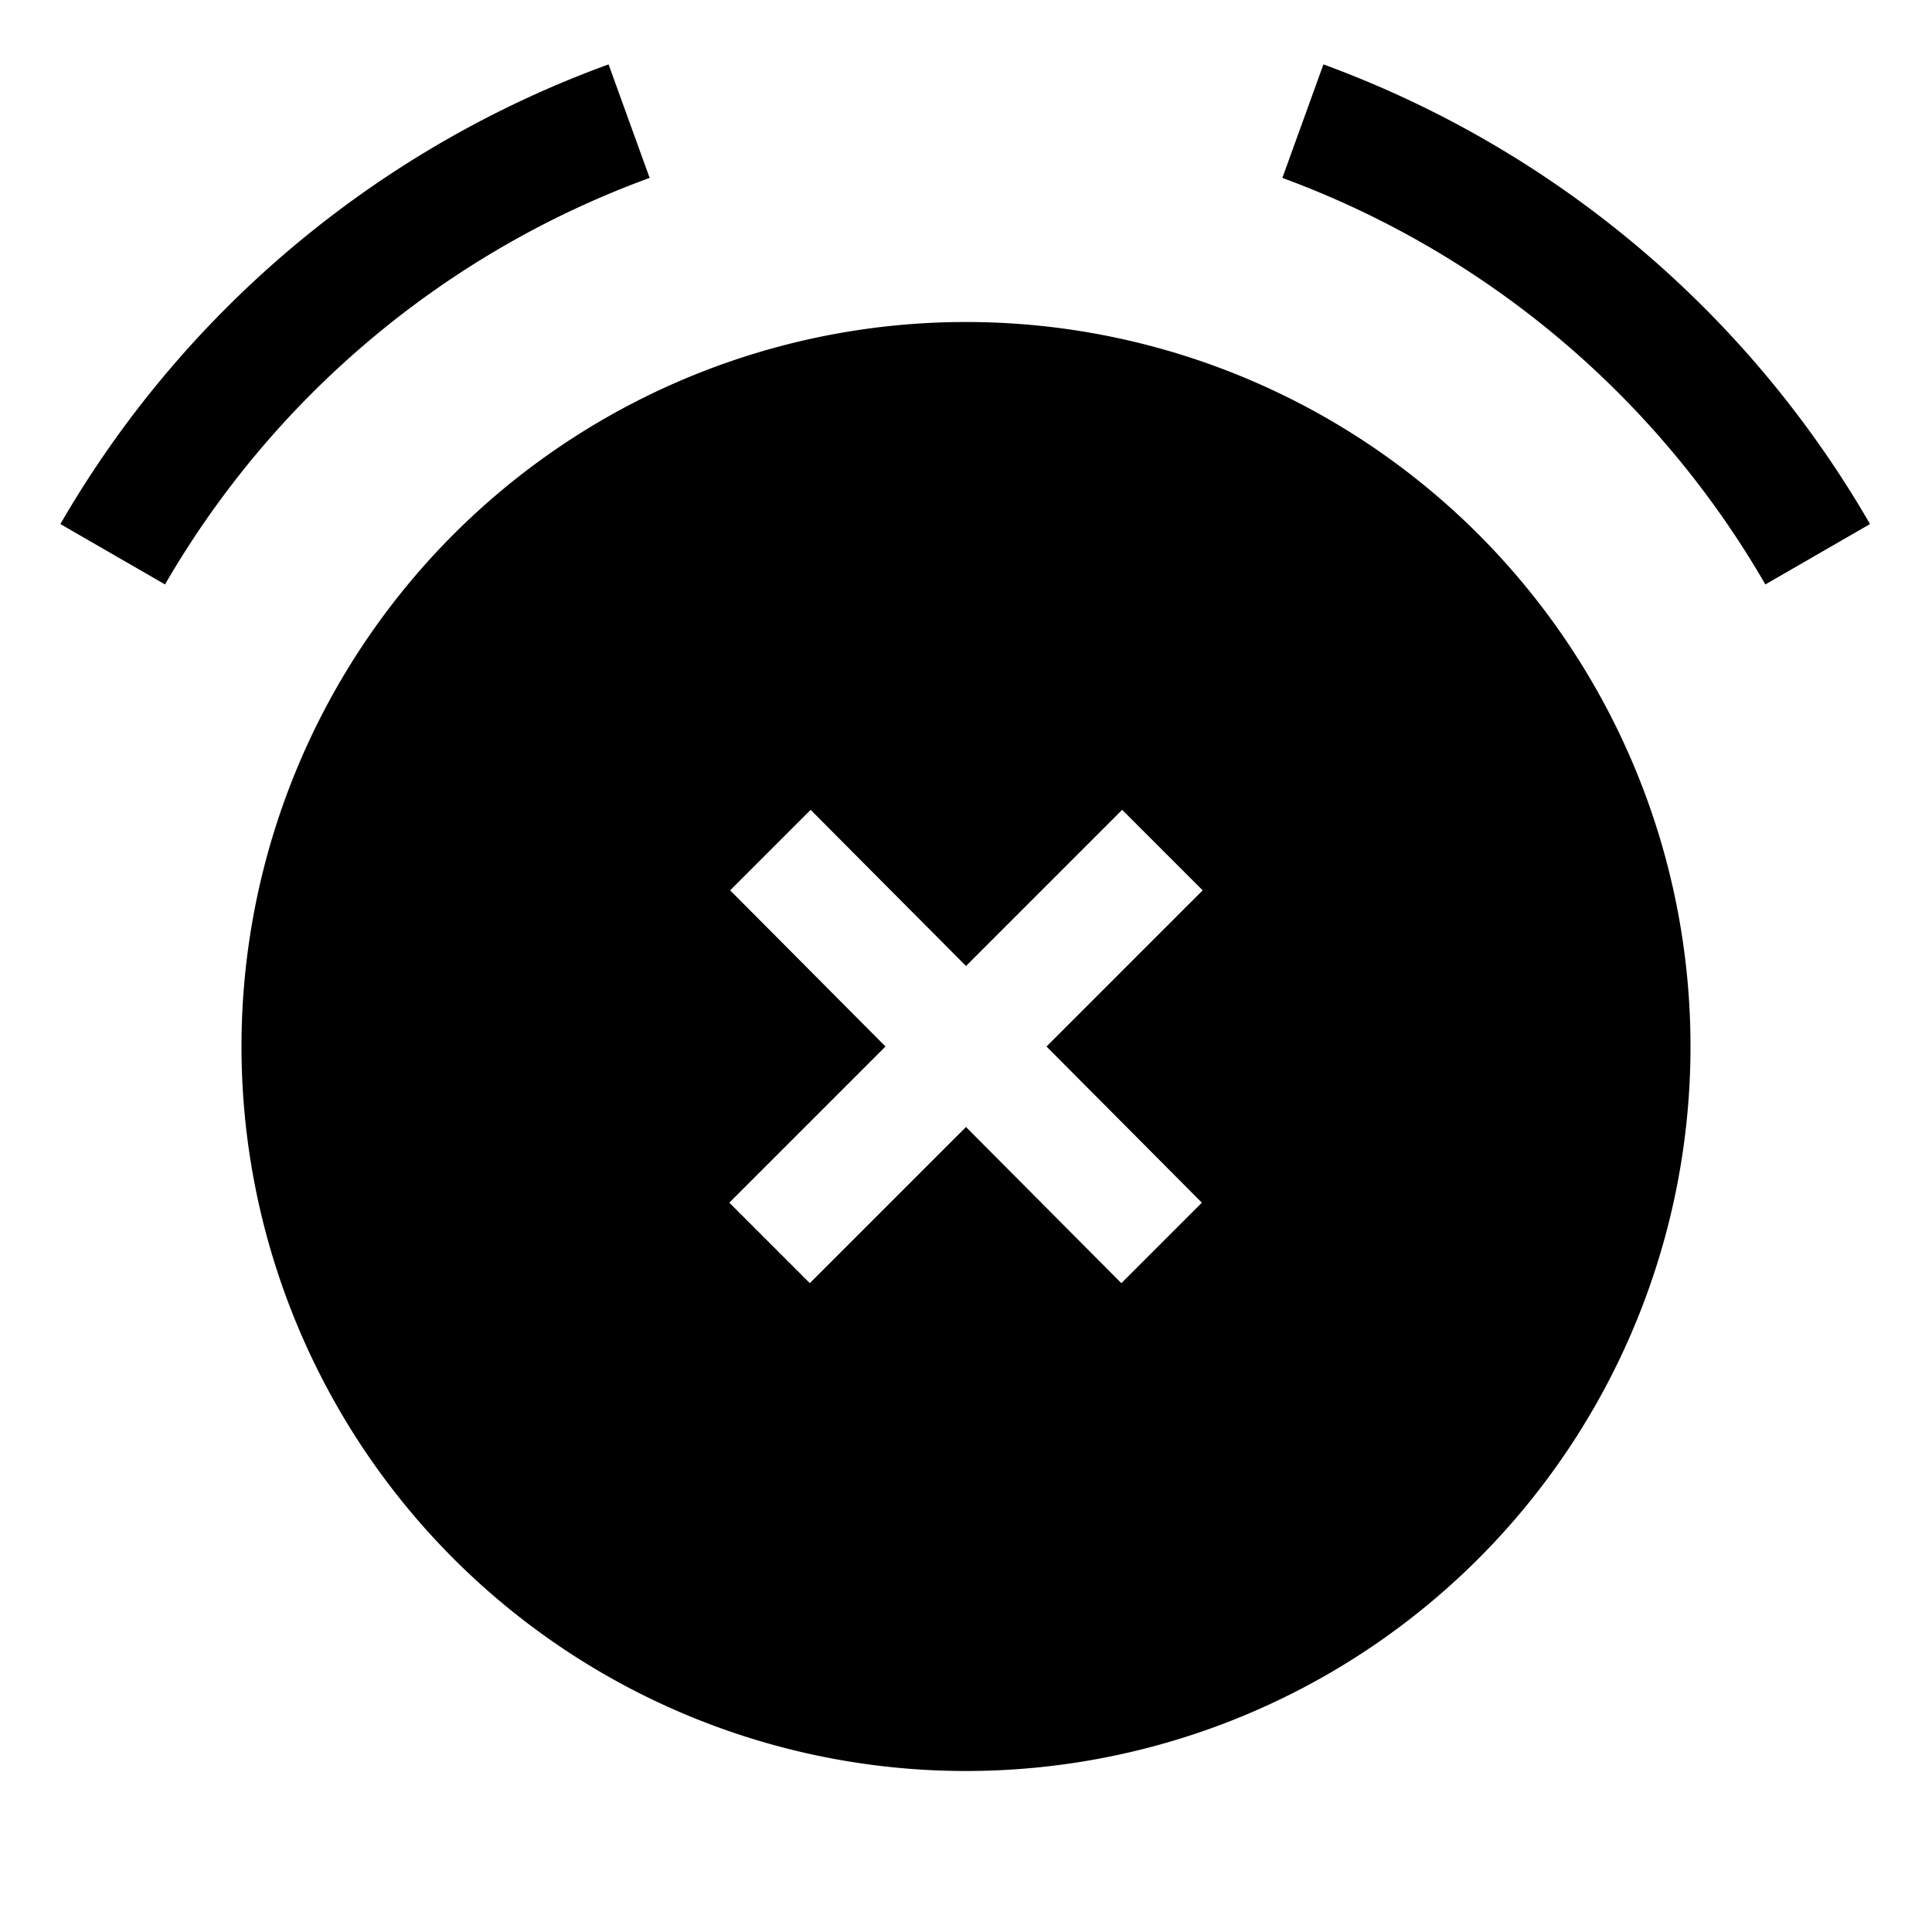<svg id="Layer_1" data-name="Layer 1" xmlns="http://www.w3.org/2000/svg" viewBox="0 0 24 24"><title>iconoteka_alarm_off_m_f</title><path d="M12,4a9,9,0,1,0,9,9A9,9,0,0,0,12,4Zm2.93,10.94-1,1L12,14l-1.94,1.94-1-1L11,13,9.07,11.06l1-1L12,12l1.94-1.94,1,1L13,13ZM16.44.8l-.51,1.41a11.52,11.52,0,0,1,6,5.05l1.3-.75A13,13,0,0,0,16.44.8ZM8.07,2.21,7.56.8A13,13,0,0,0,.75,6.51l1.3.75A11.52,11.52,0,0,1,8.07,2.21Z"/></svg>